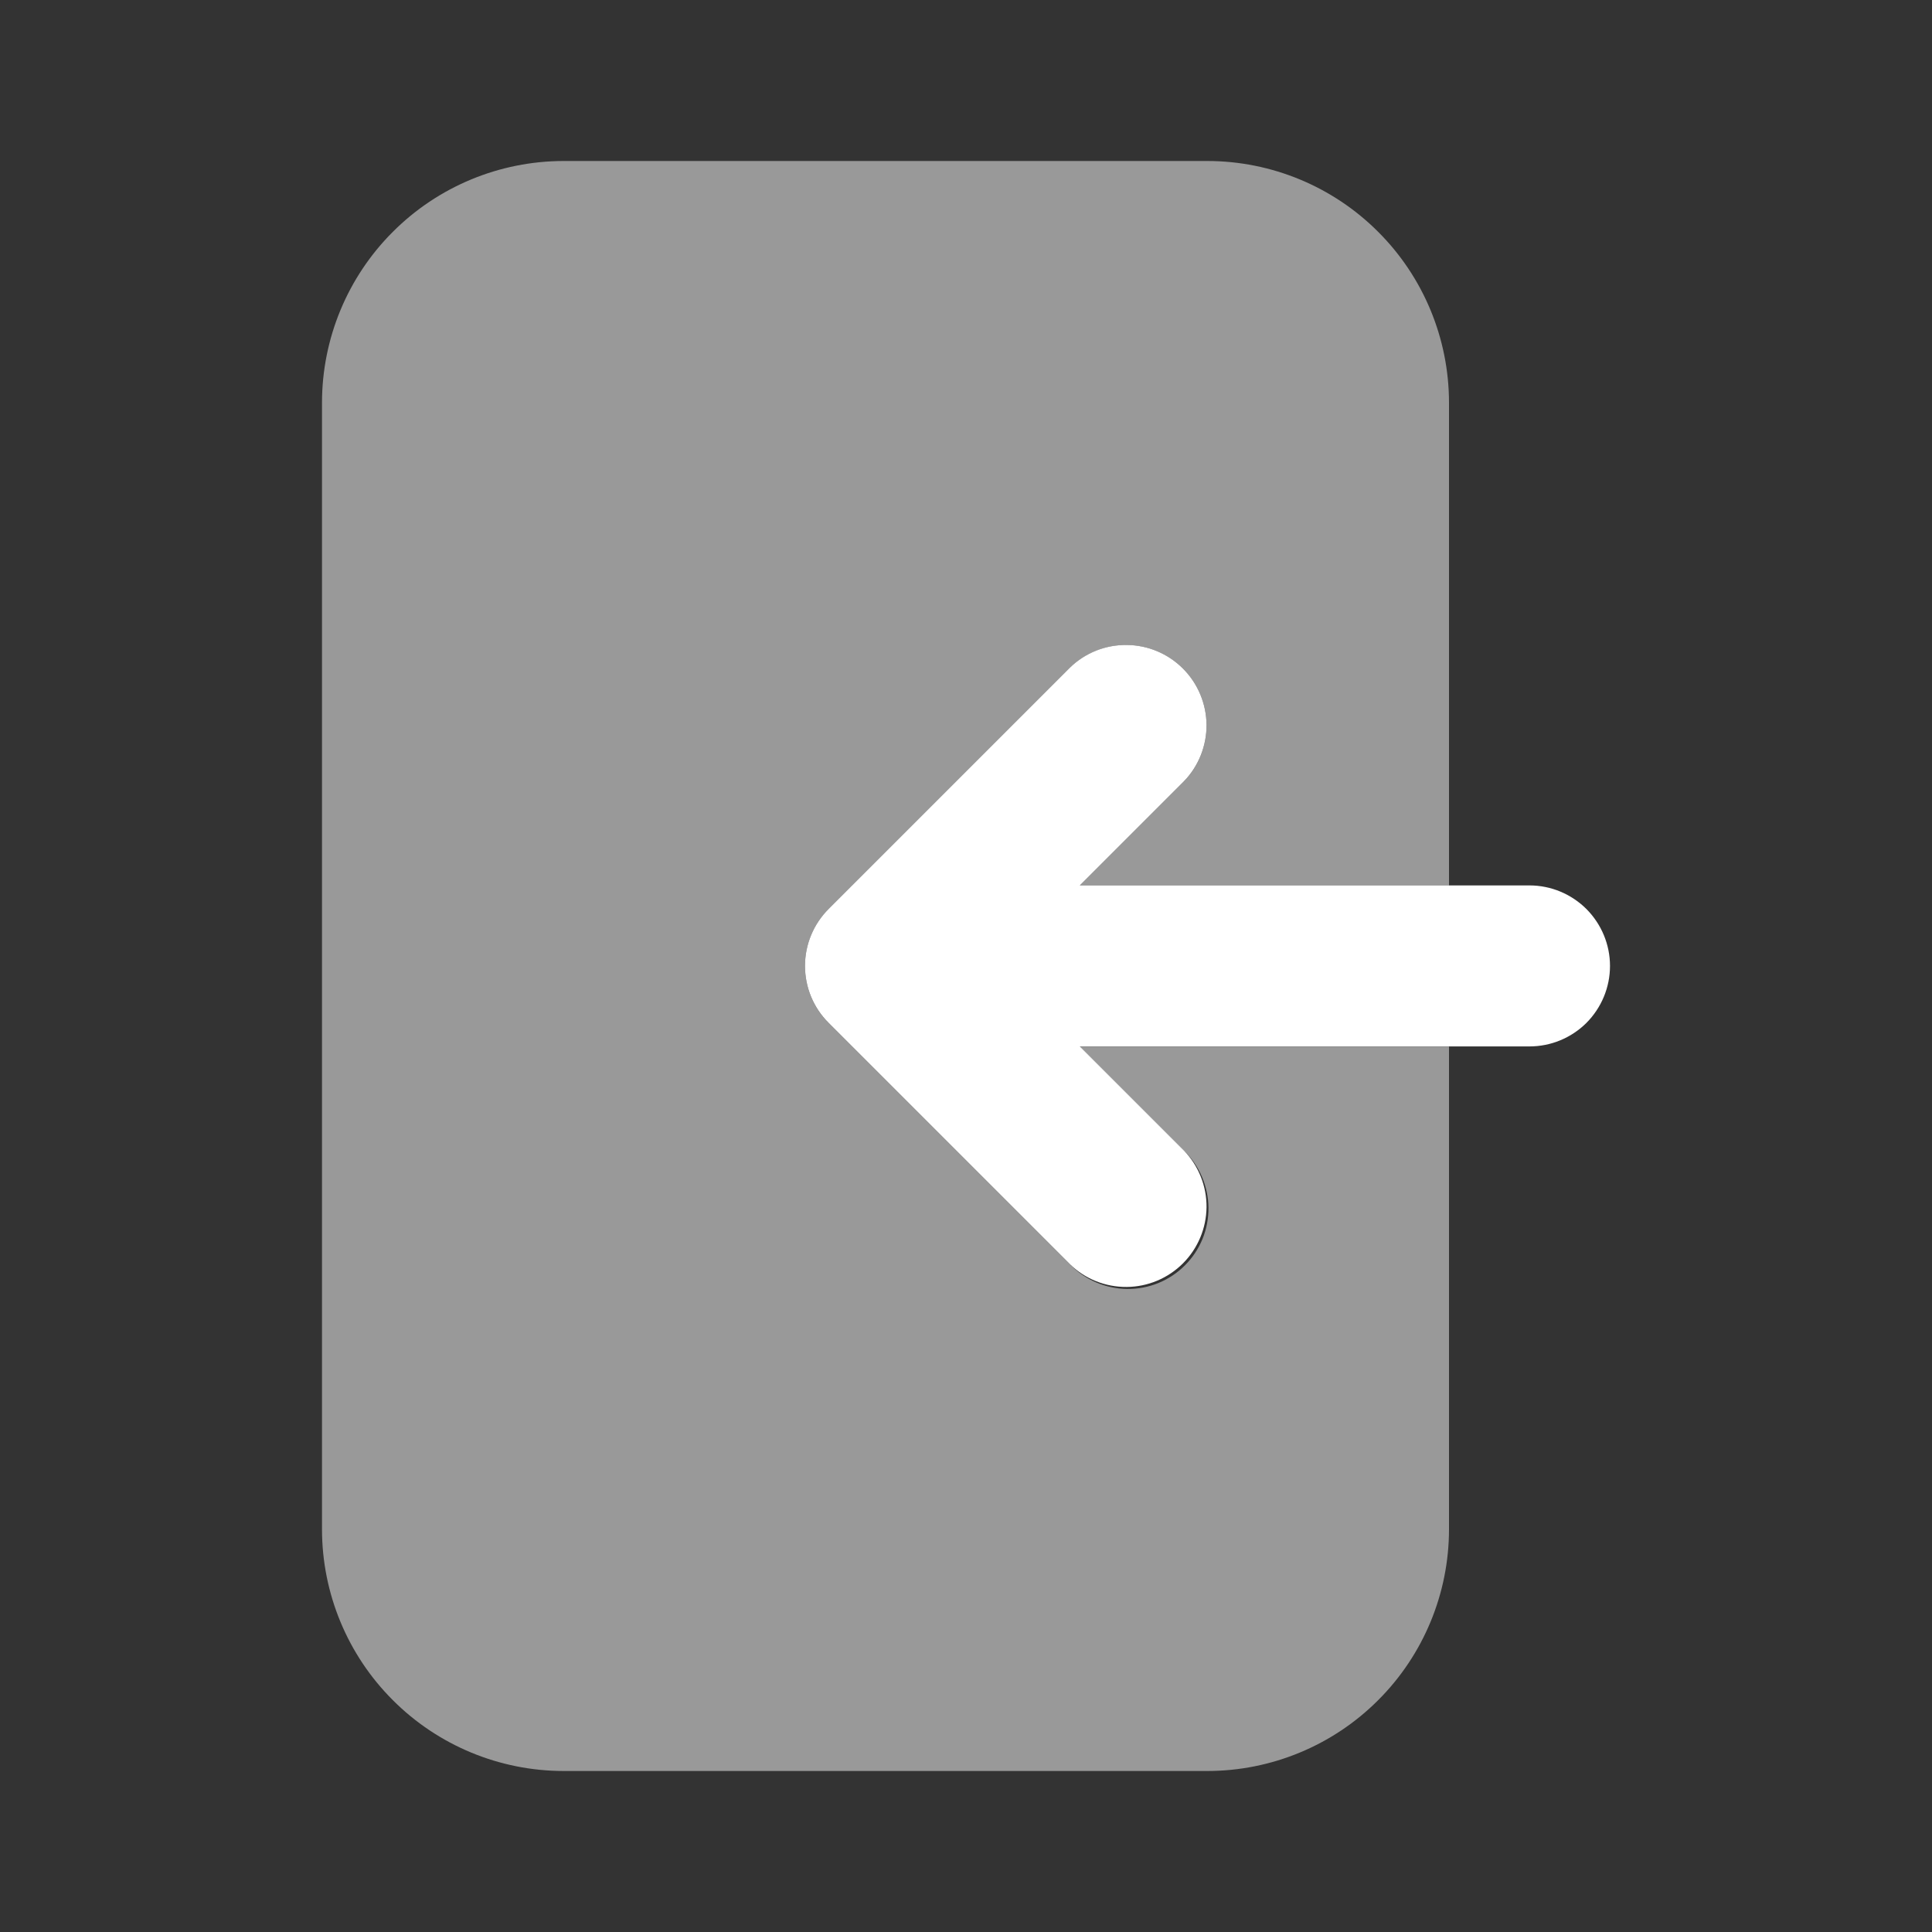 <svg width="24" height="24" viewBox="0 0 24 24" fill="none" xmlns="http://www.w3.org/2000/svg">
<rect x="0" y="0" width="24" height="24" fill="#333333" stroke="none"/>
<path d="M19 10.999H13.414L14.707 9.706C14.889 9.518 14.99 9.265 14.988 9.003C14.985 8.741 14.88 8.49 14.695 8.305C14.509 8.119 14.258 8.014 13.996 8.012C13.734 8.009 13.481 8.11 13.293 8.292L10.293 11.292C10.105 11.48 10 11.734 10 11.999C10 12.265 10.105 12.519 10.293 12.706L13.293 15.706C13.481 15.889 13.734 15.989 13.996 15.987C14.258 15.985 14.509 15.88 14.695 15.694C14.88 15.509 14.985 15.258 14.988 14.996C14.99 14.734 14.889 14.481 14.707 14.292L13.414 12.999H19C19.265 12.999 19.519 12.894 19.707 12.707C19.894 12.519 20 12.265 20 11.999C20 11.734 19.894 11.48 19.707 11.292C19.519 11.105 19.265 10.999 19 10.999Z" fill="white"/>
<path opacity="0.5" d="M13.414 13L14.707 14.293C14.803 14.385 14.879 14.496 14.931 14.618C14.983 14.74 15.011 14.871 15.012 15.004C15.013 15.136 14.988 15.268 14.938 15.391C14.887 15.514 14.813 15.626 14.719 15.719C14.626 15.813 14.514 15.887 14.391 15.938C14.268 15.988 14.136 16.013 14.004 16.012C13.871 16.011 13.74 15.983 13.618 15.931C13.496 15.879 13.385 15.803 13.293 15.707L10.293 12.707C10.105 12.52 10 12.265 10 12C10 11.735 10.105 11.48 10.293 11.293L13.293 8.293C13.482 8.111 13.734 8.01 13.996 8.012C14.259 8.015 14.509 8.12 14.695 8.305C14.88 8.491 14.985 8.741 14.988 9.004C14.99 9.266 14.889 9.518 14.707 9.707L13.414 11H18V5C17.999 4.205 17.683 3.442 17.12 2.88C16.558 2.317 15.795 2.001 15 2H7C6.205 2.001 5.442 2.317 4.88 2.88C4.317 3.442 4.001 4.205 4 5V19C4.001 19.795 4.317 20.558 4.88 21.12C5.442 21.683 6.205 21.999 7 22H15C15.795 21.999 16.558 21.683 17.12 21.12C17.683 20.558 17.999 19.795 18 19V13H13.414Z" fill="white"/>
</svg>

